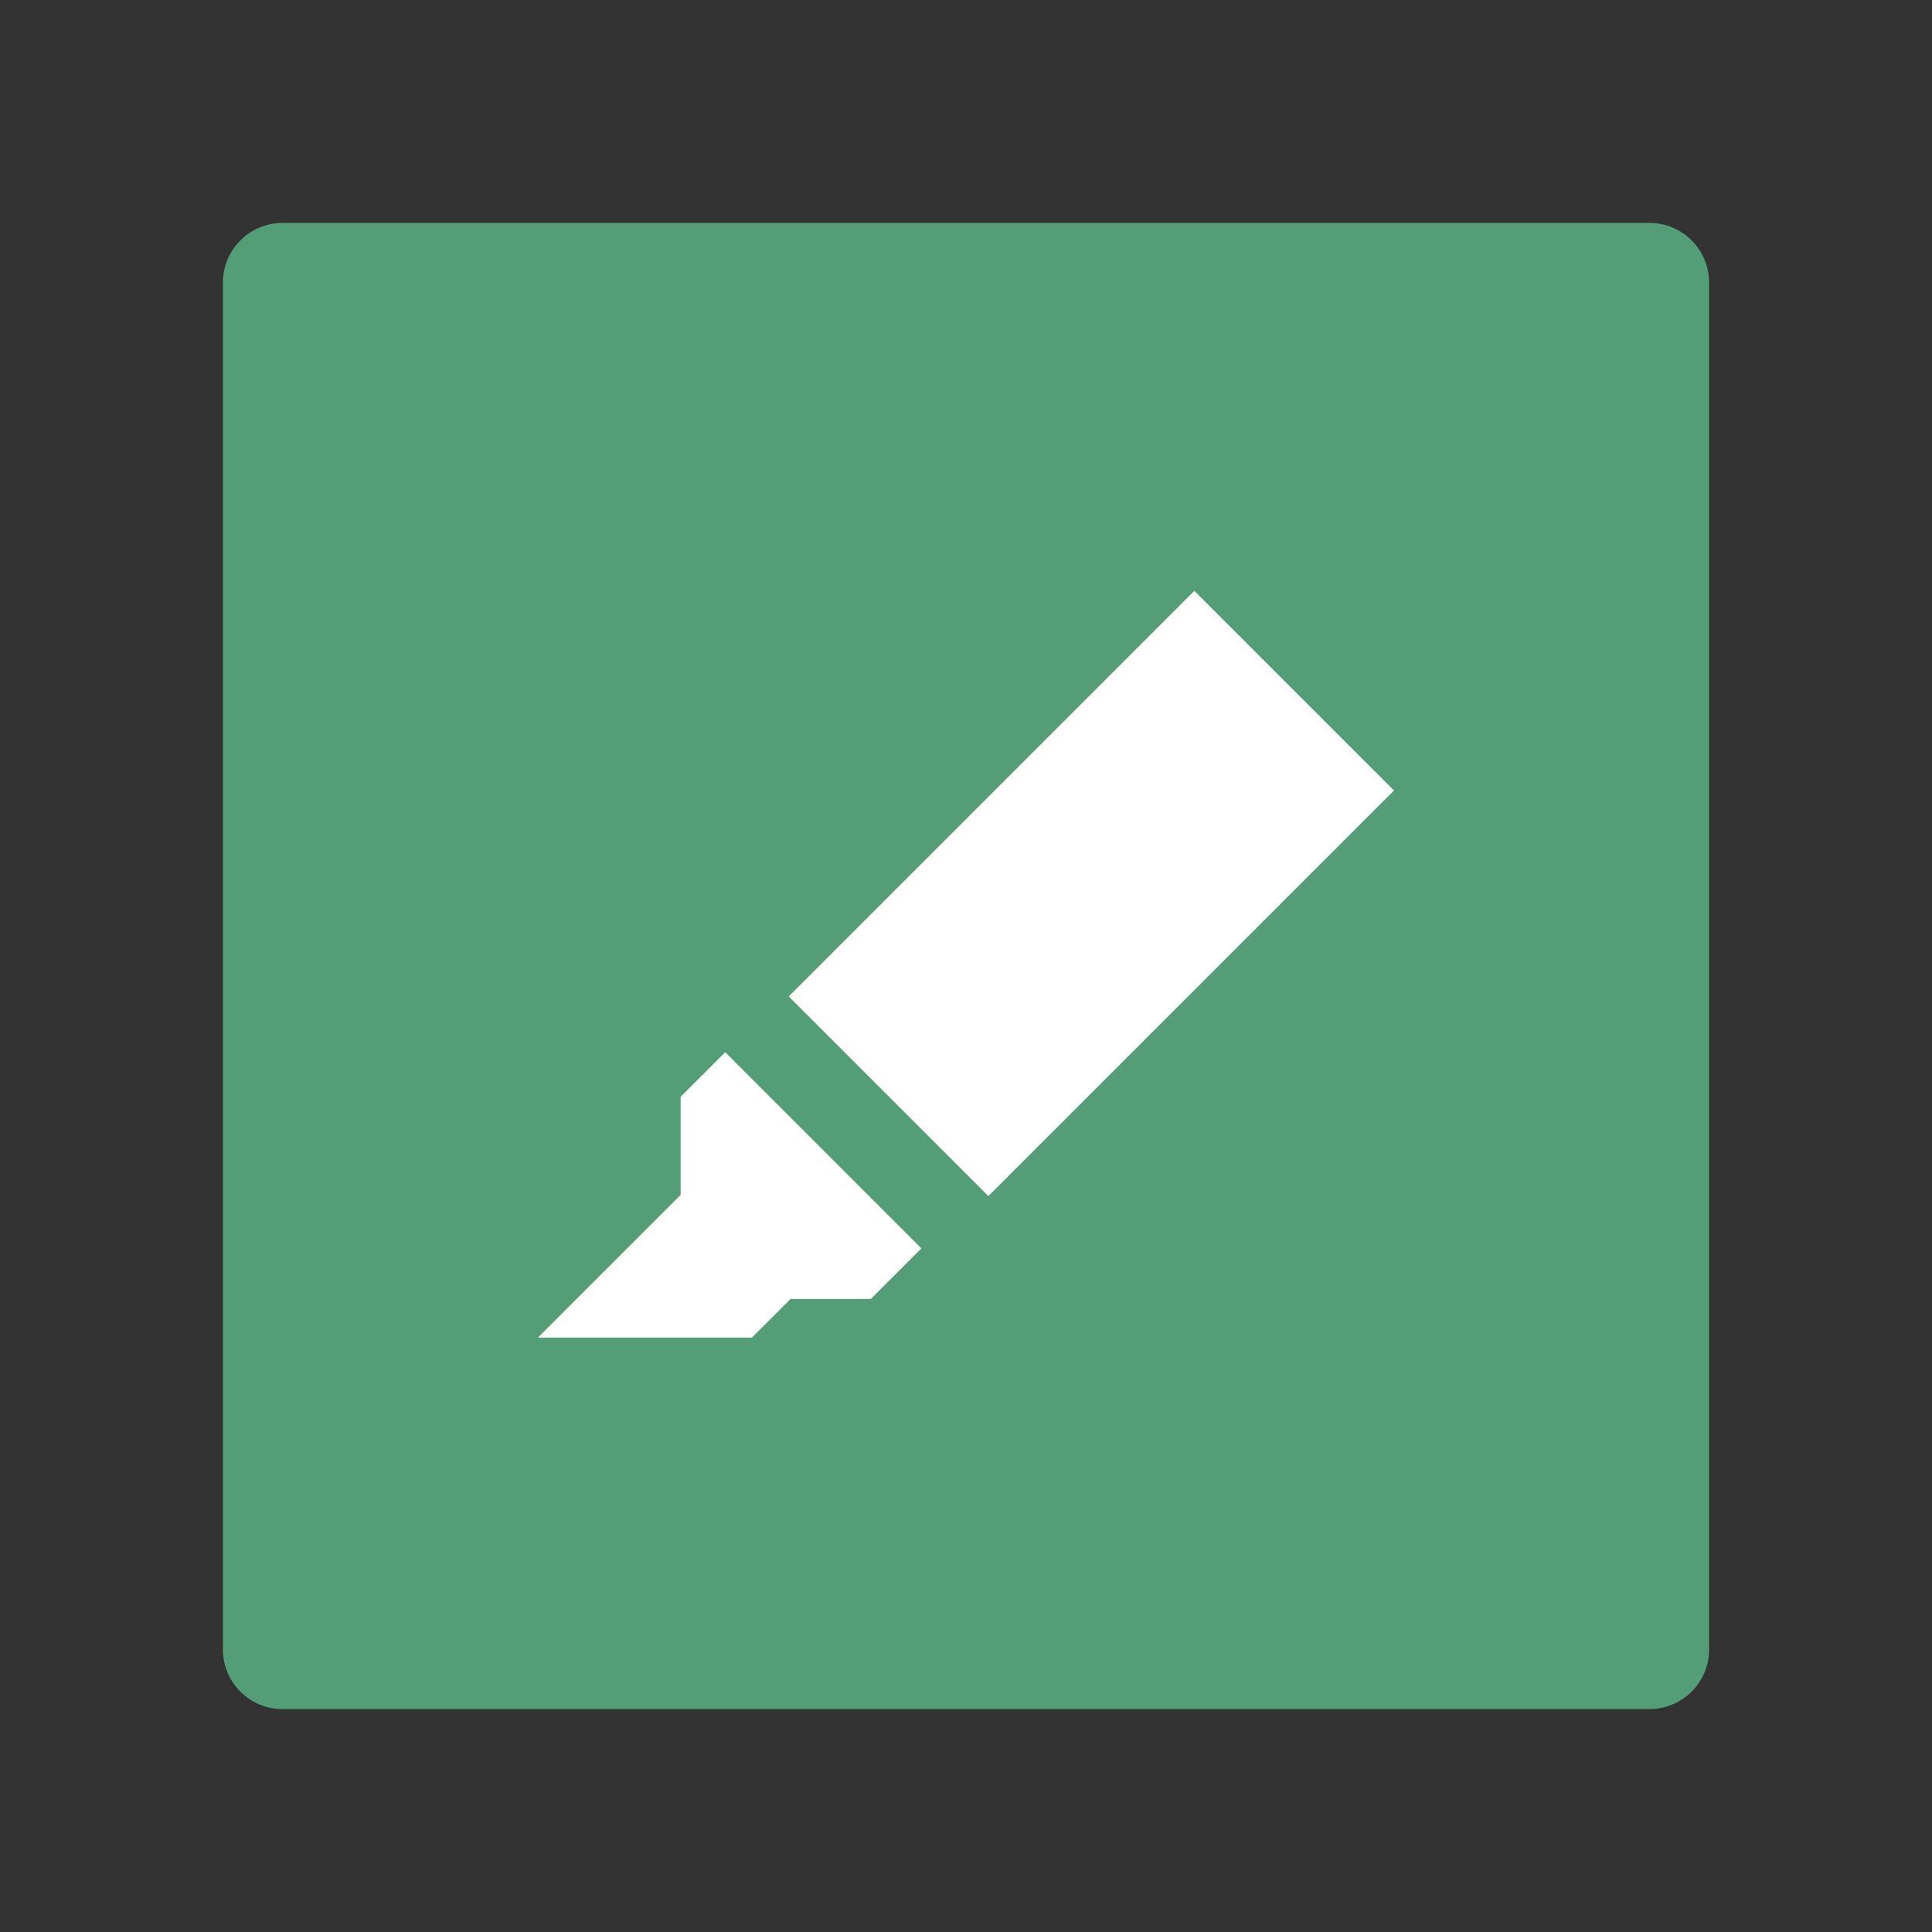 <?xml version="1.0" encoding="utf-8"?>
<!-- Generator: Adobe Illustrator 19.0.0, SVG Export Plug-In . SVG Version: 6.00 Build 0)  -->
<svg version="1.1" id="Layer_1" xmlns="http://www.w3.org/2000/svg" xmlns:xlink="http://www.w3.org/1999/xlink" x="0px" y="0px"
	 viewBox="-265 388.9 65 65" style="enable-background:new -265 388.9 65 65;" xml:space="preserve">
<rect x="-265" y="388.9" width="65" height="65" fill="#333333" stroke="none"/>
<style type="text/css">
	.st0{fill:#549E77;}
	.st1{fill:#FFFFFF;}
</style>
<g>
	<path id="XMLID_8_" class="st0" d="M-255.5,396.4h46c1.1,0,2,0.9,2,2v46c0,1.1-0.9,2-2,2h-46c-1.1,0-2-0.9-2-2v-46
		C-257.5,397.3-256.6,396.4-255.5,396.4z"/>
	<g id="XMLID_5_">
		<polygon id="XMLID_7_" class="st1" points="-246.9,433.9 -239.7,433.9 -238.4,432.6 -235.7,432.6 -234,430.9 -240.6,424.3 
			-242.1,425.8 -242.1,429.1 		"/>
		
			<rect id="XMLID_6_" x="-237.9" y="414.3" transform="matrix(0.707 -0.707 0.707 0.707 -363.178 -38.681)" class="st1" width="19.3" height="9.5"/>
	</g>
</g>
</svg>
